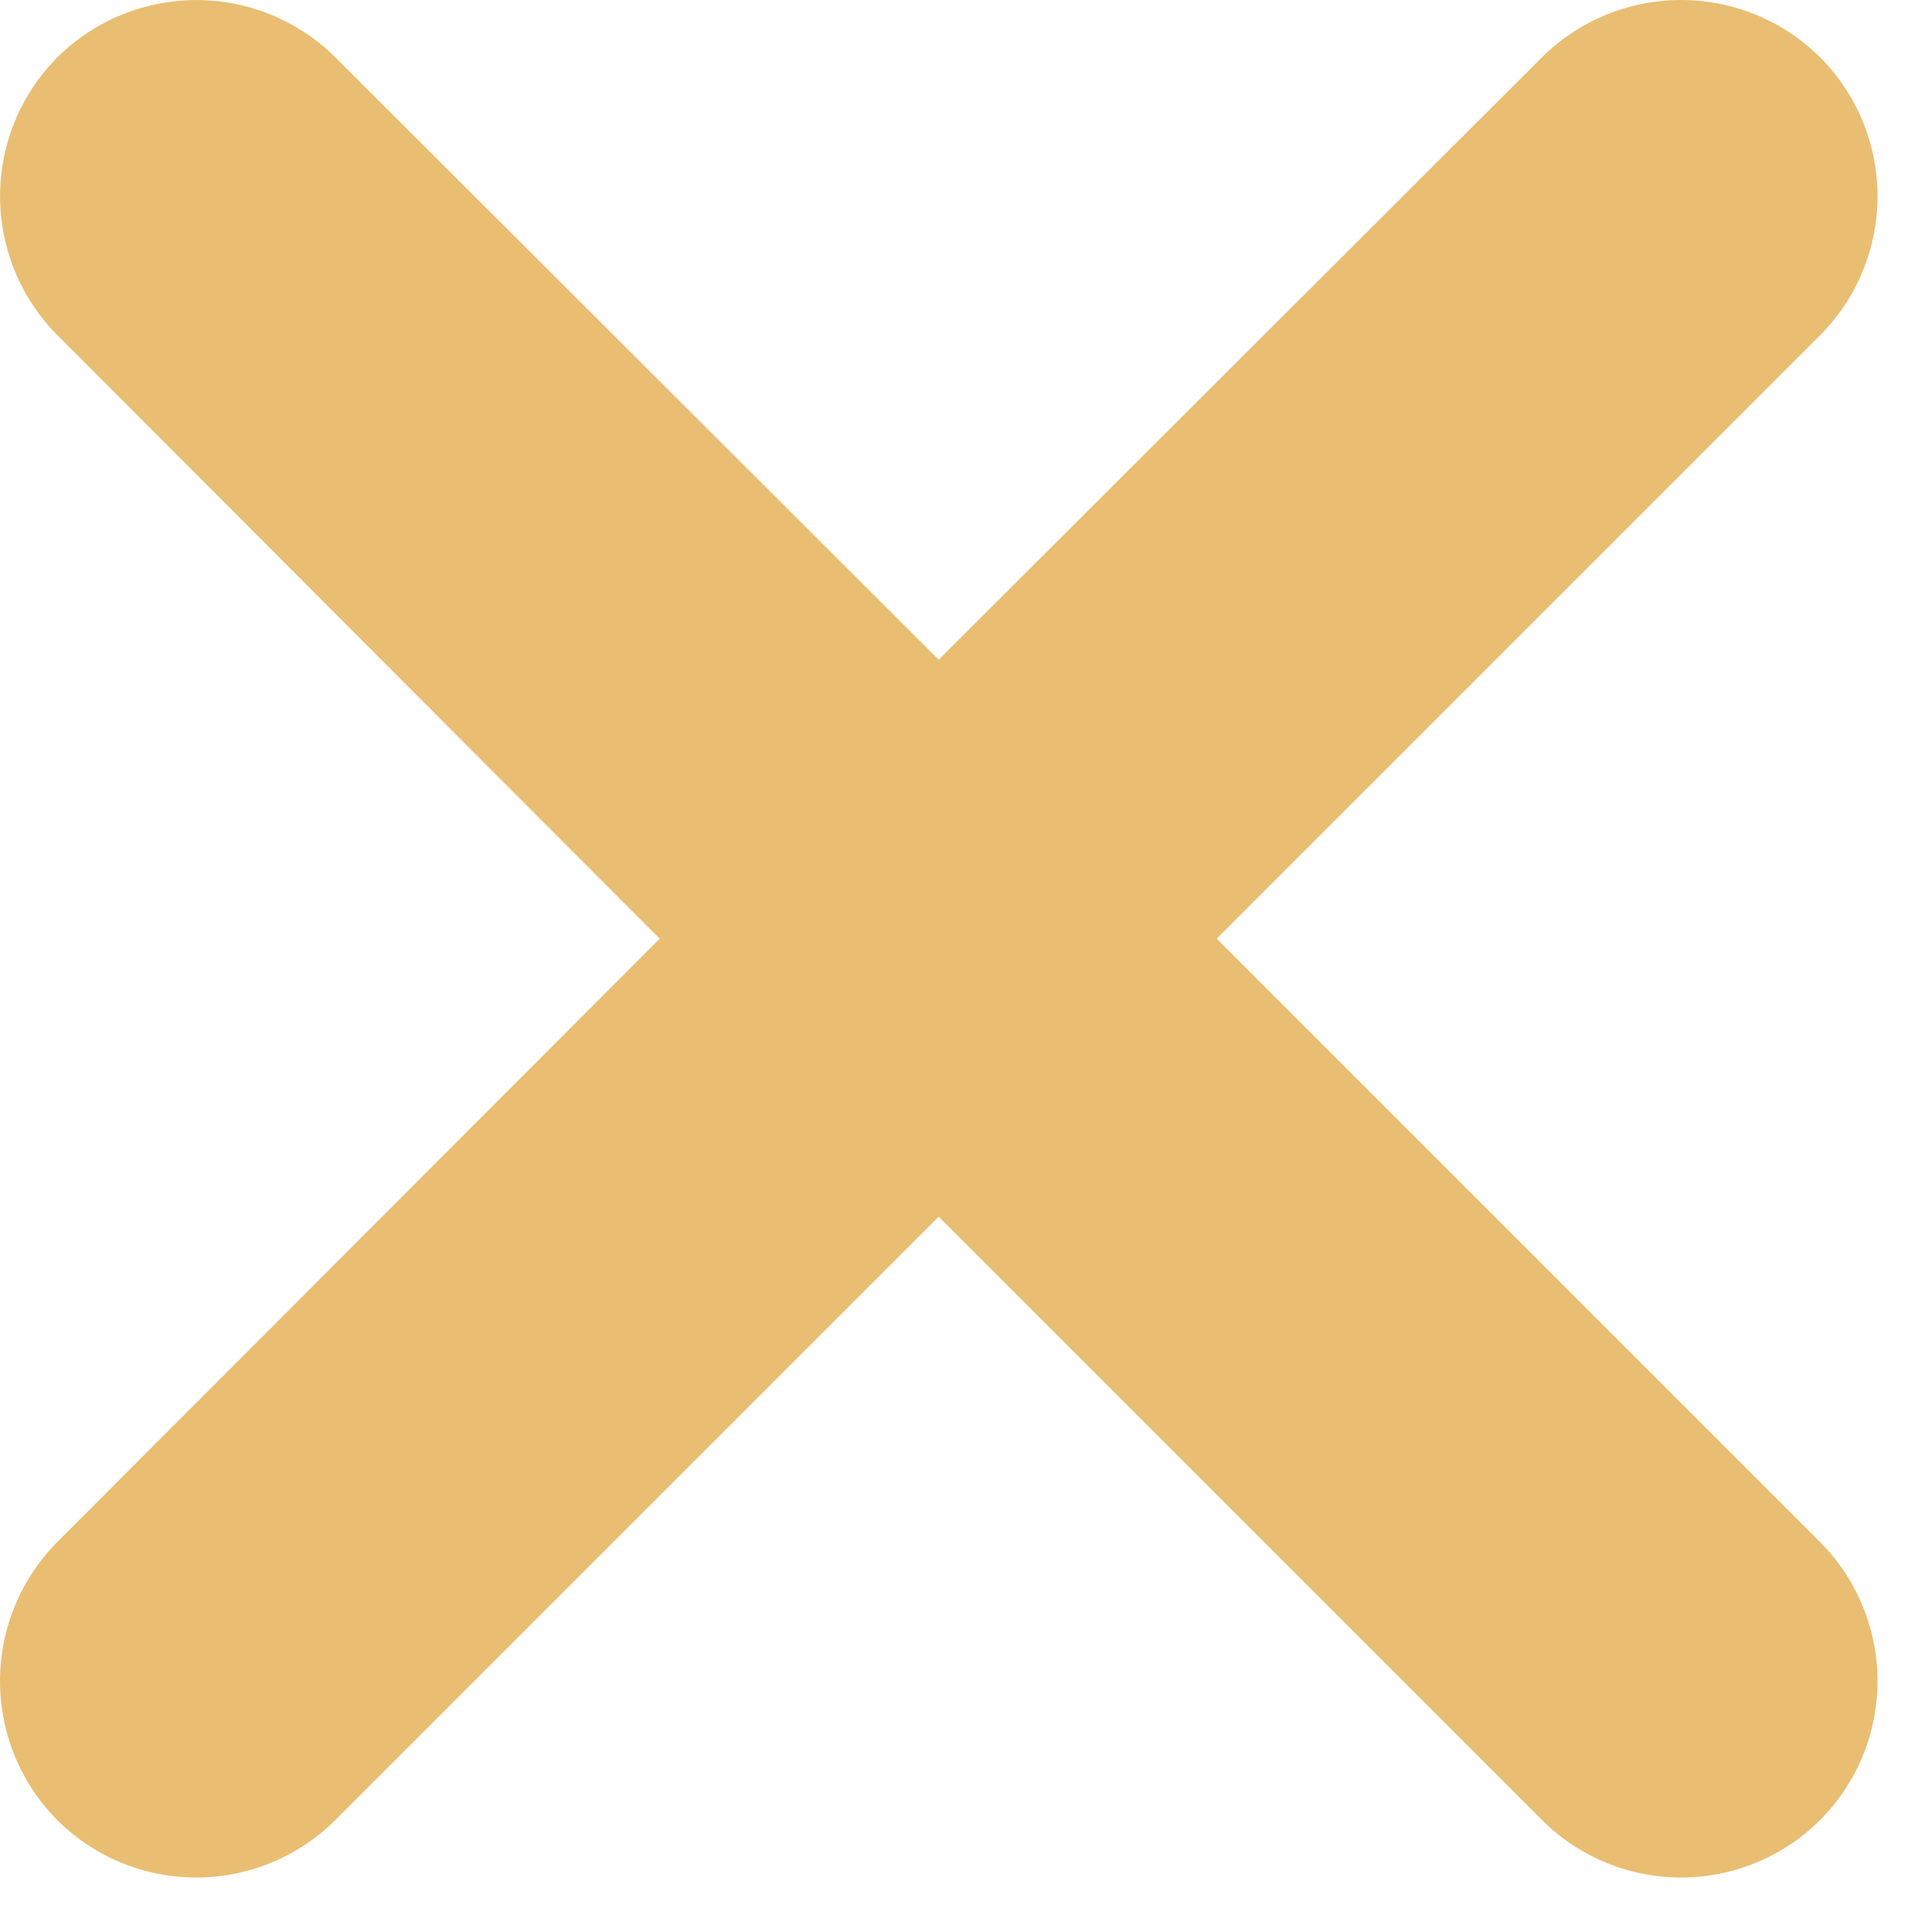 <svg xmlns="http://www.w3.org/2000/svg" width="24" height="24" viewBox="0 0 82 82"><defs><style>.cls-1{fill:#e9be72;fill-rule:evenodd;}</style></defs><title>Fichier 1</title><g id="Calque_2" data-name="Calque 2"><g id="Calque_1-2" data-name="Calque 1"><path class="cls-1" d="M77.25,2.43h0a8.38,8.38,0,0,0-11.8,0L39.84,28,14.23,2.43a8.37,8.37,0,0,0-11.79,0h0a8.36,8.36,0,0,0,0,11.8L28,39.84,2.43,65.45a8.38,8.38,0,0,0,0,11.8h0a8.36,8.36,0,0,0,11.8,0L39.84,51.64,65.45,77.25a8.36,8.36,0,0,0,11.8,0h0a8.36,8.36,0,0,0,0-11.8L51.64,39.84,77.25,14.23A8.36,8.36,0,0,0,77.25,2.43Z"/></g></g></svg>